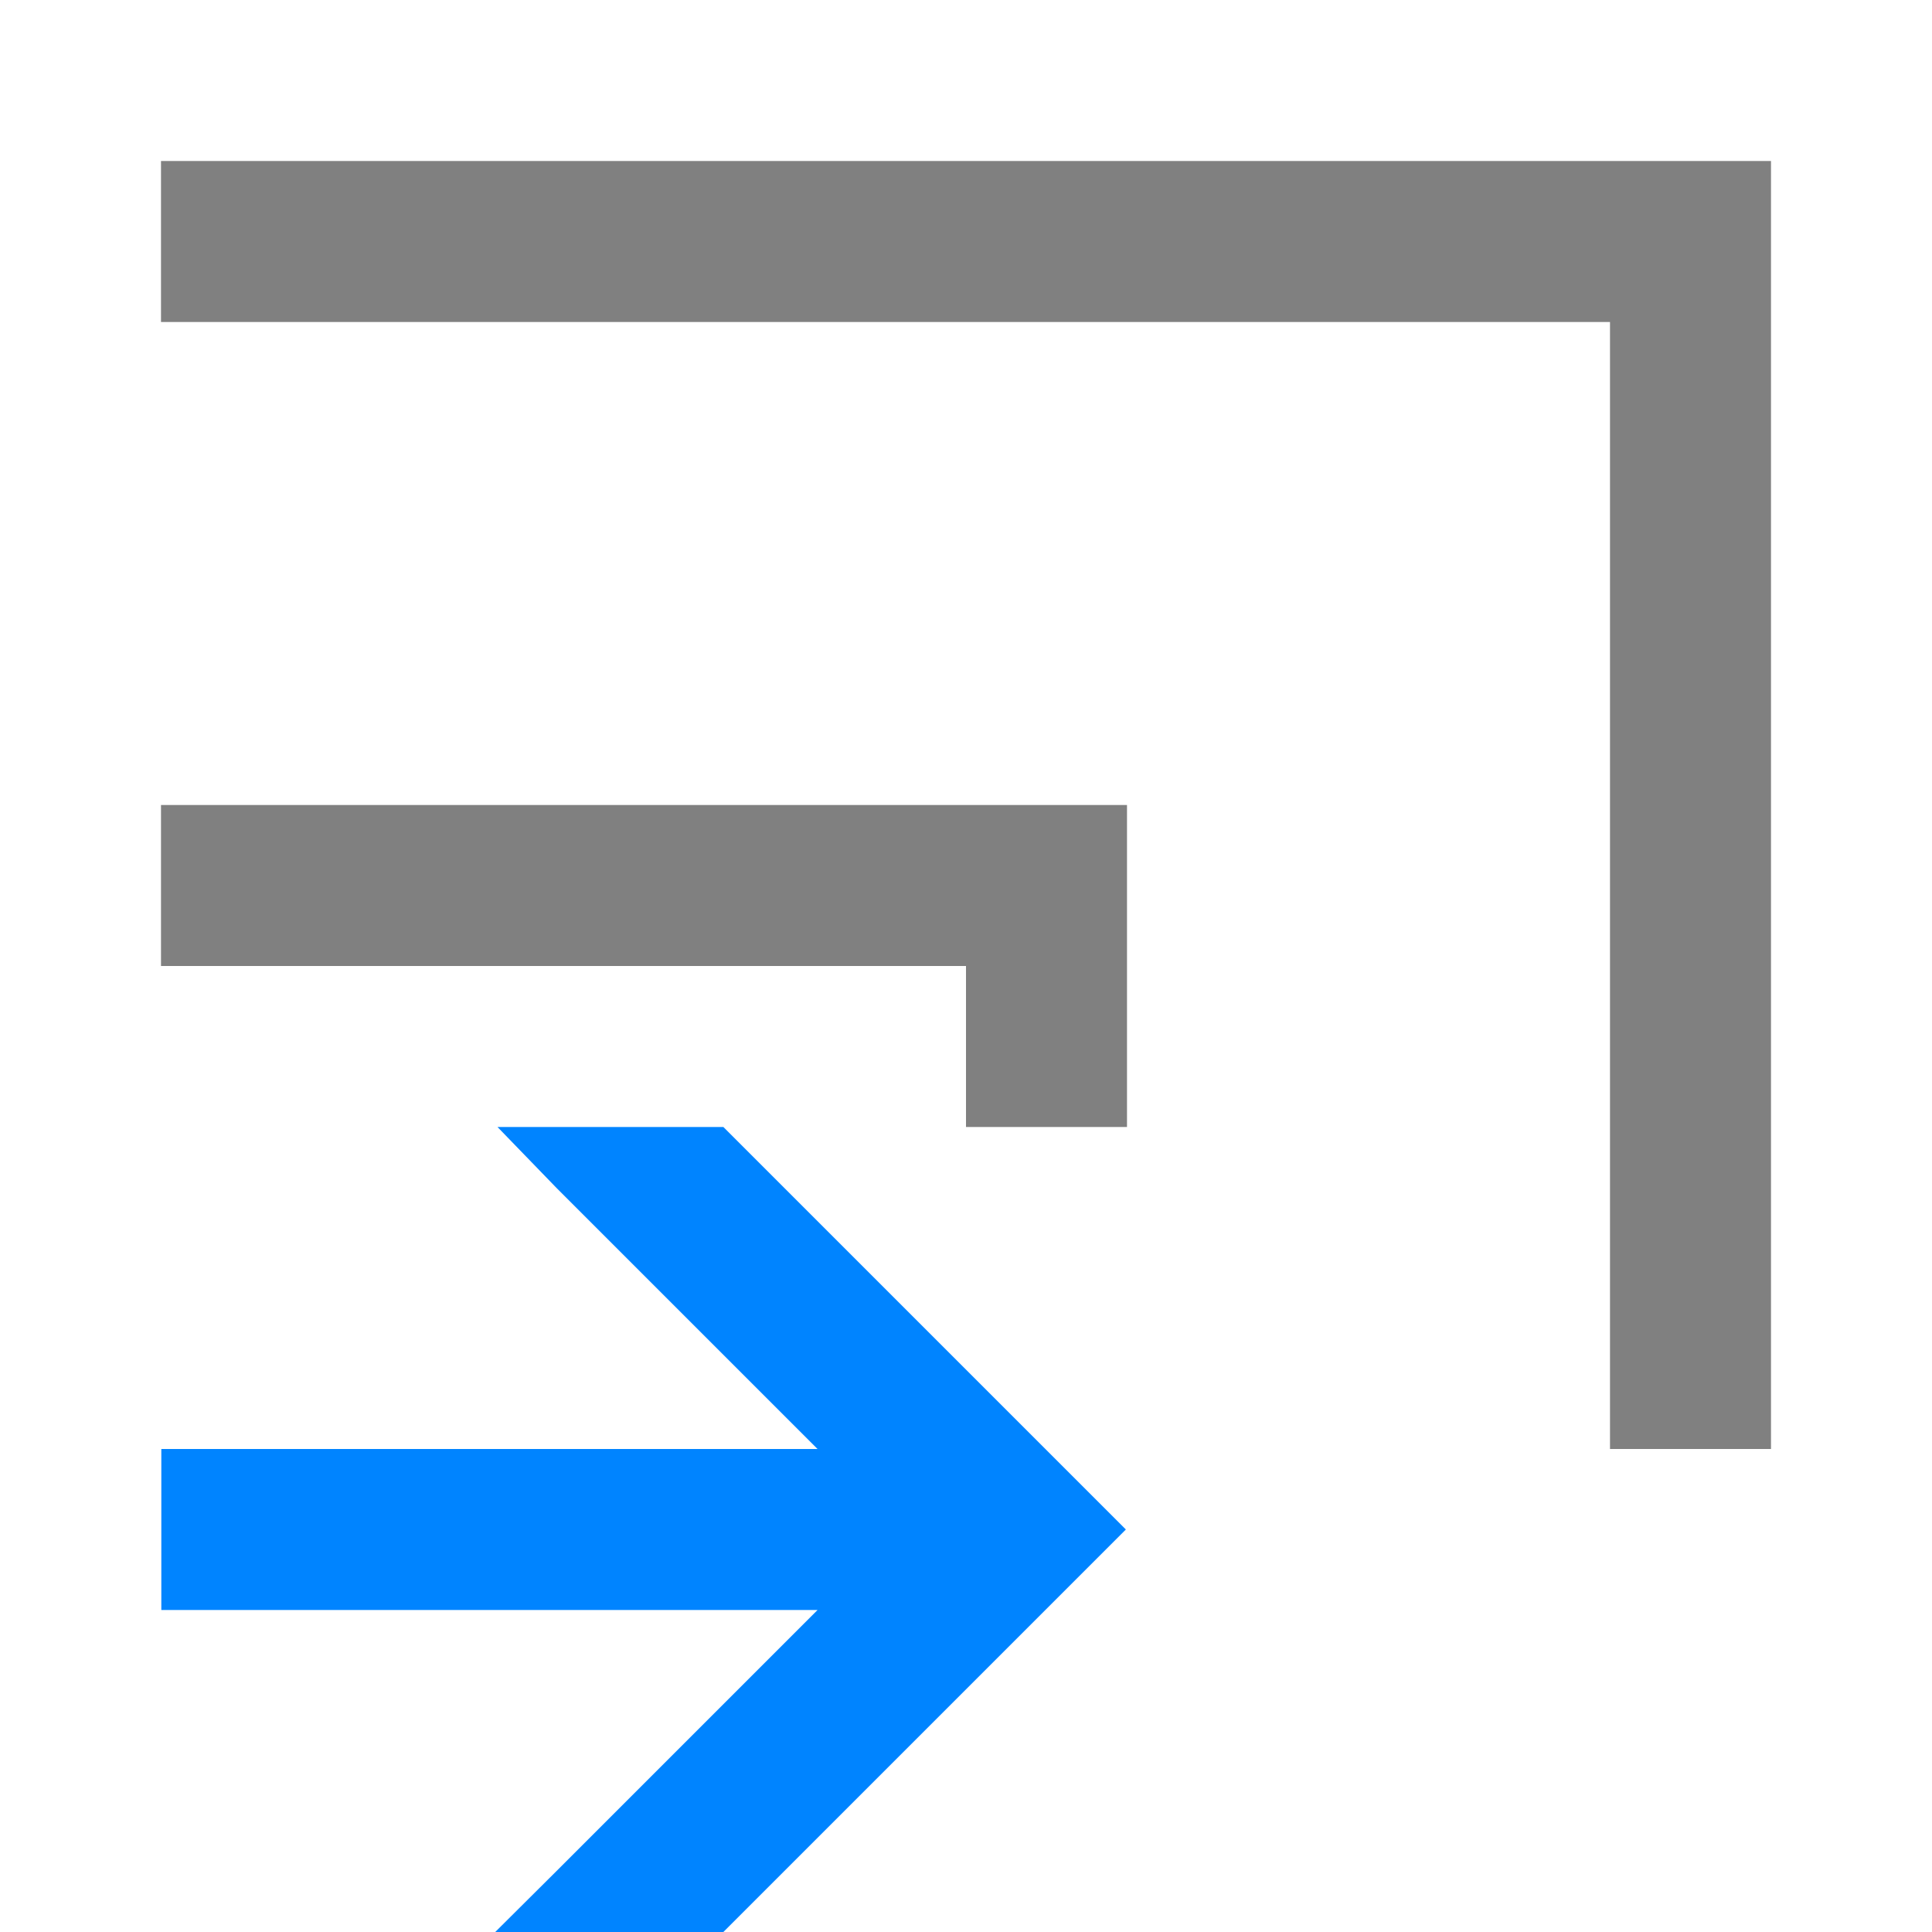 <svg viewBox="0 0 12 12" xmlns="http://www.w3.org/2000/svg">
  <path d="m1 5v1h5v1h1v-2z" fill="#808080"/>
  <path d="m424.8 542.79.367.379 1.621 1.621h-2.076v1h2.076l-1.621 1.621-.381.379h1.417l2.5-2.5-2.5-2.5zm-2.088 2v1h2v-1z" fill="#0084ff" transform="translate(-421.71 -535.79)"/>
  <path d="m1 1v1h9v7h1v-8z" fill="#808080"/>
</svg>
